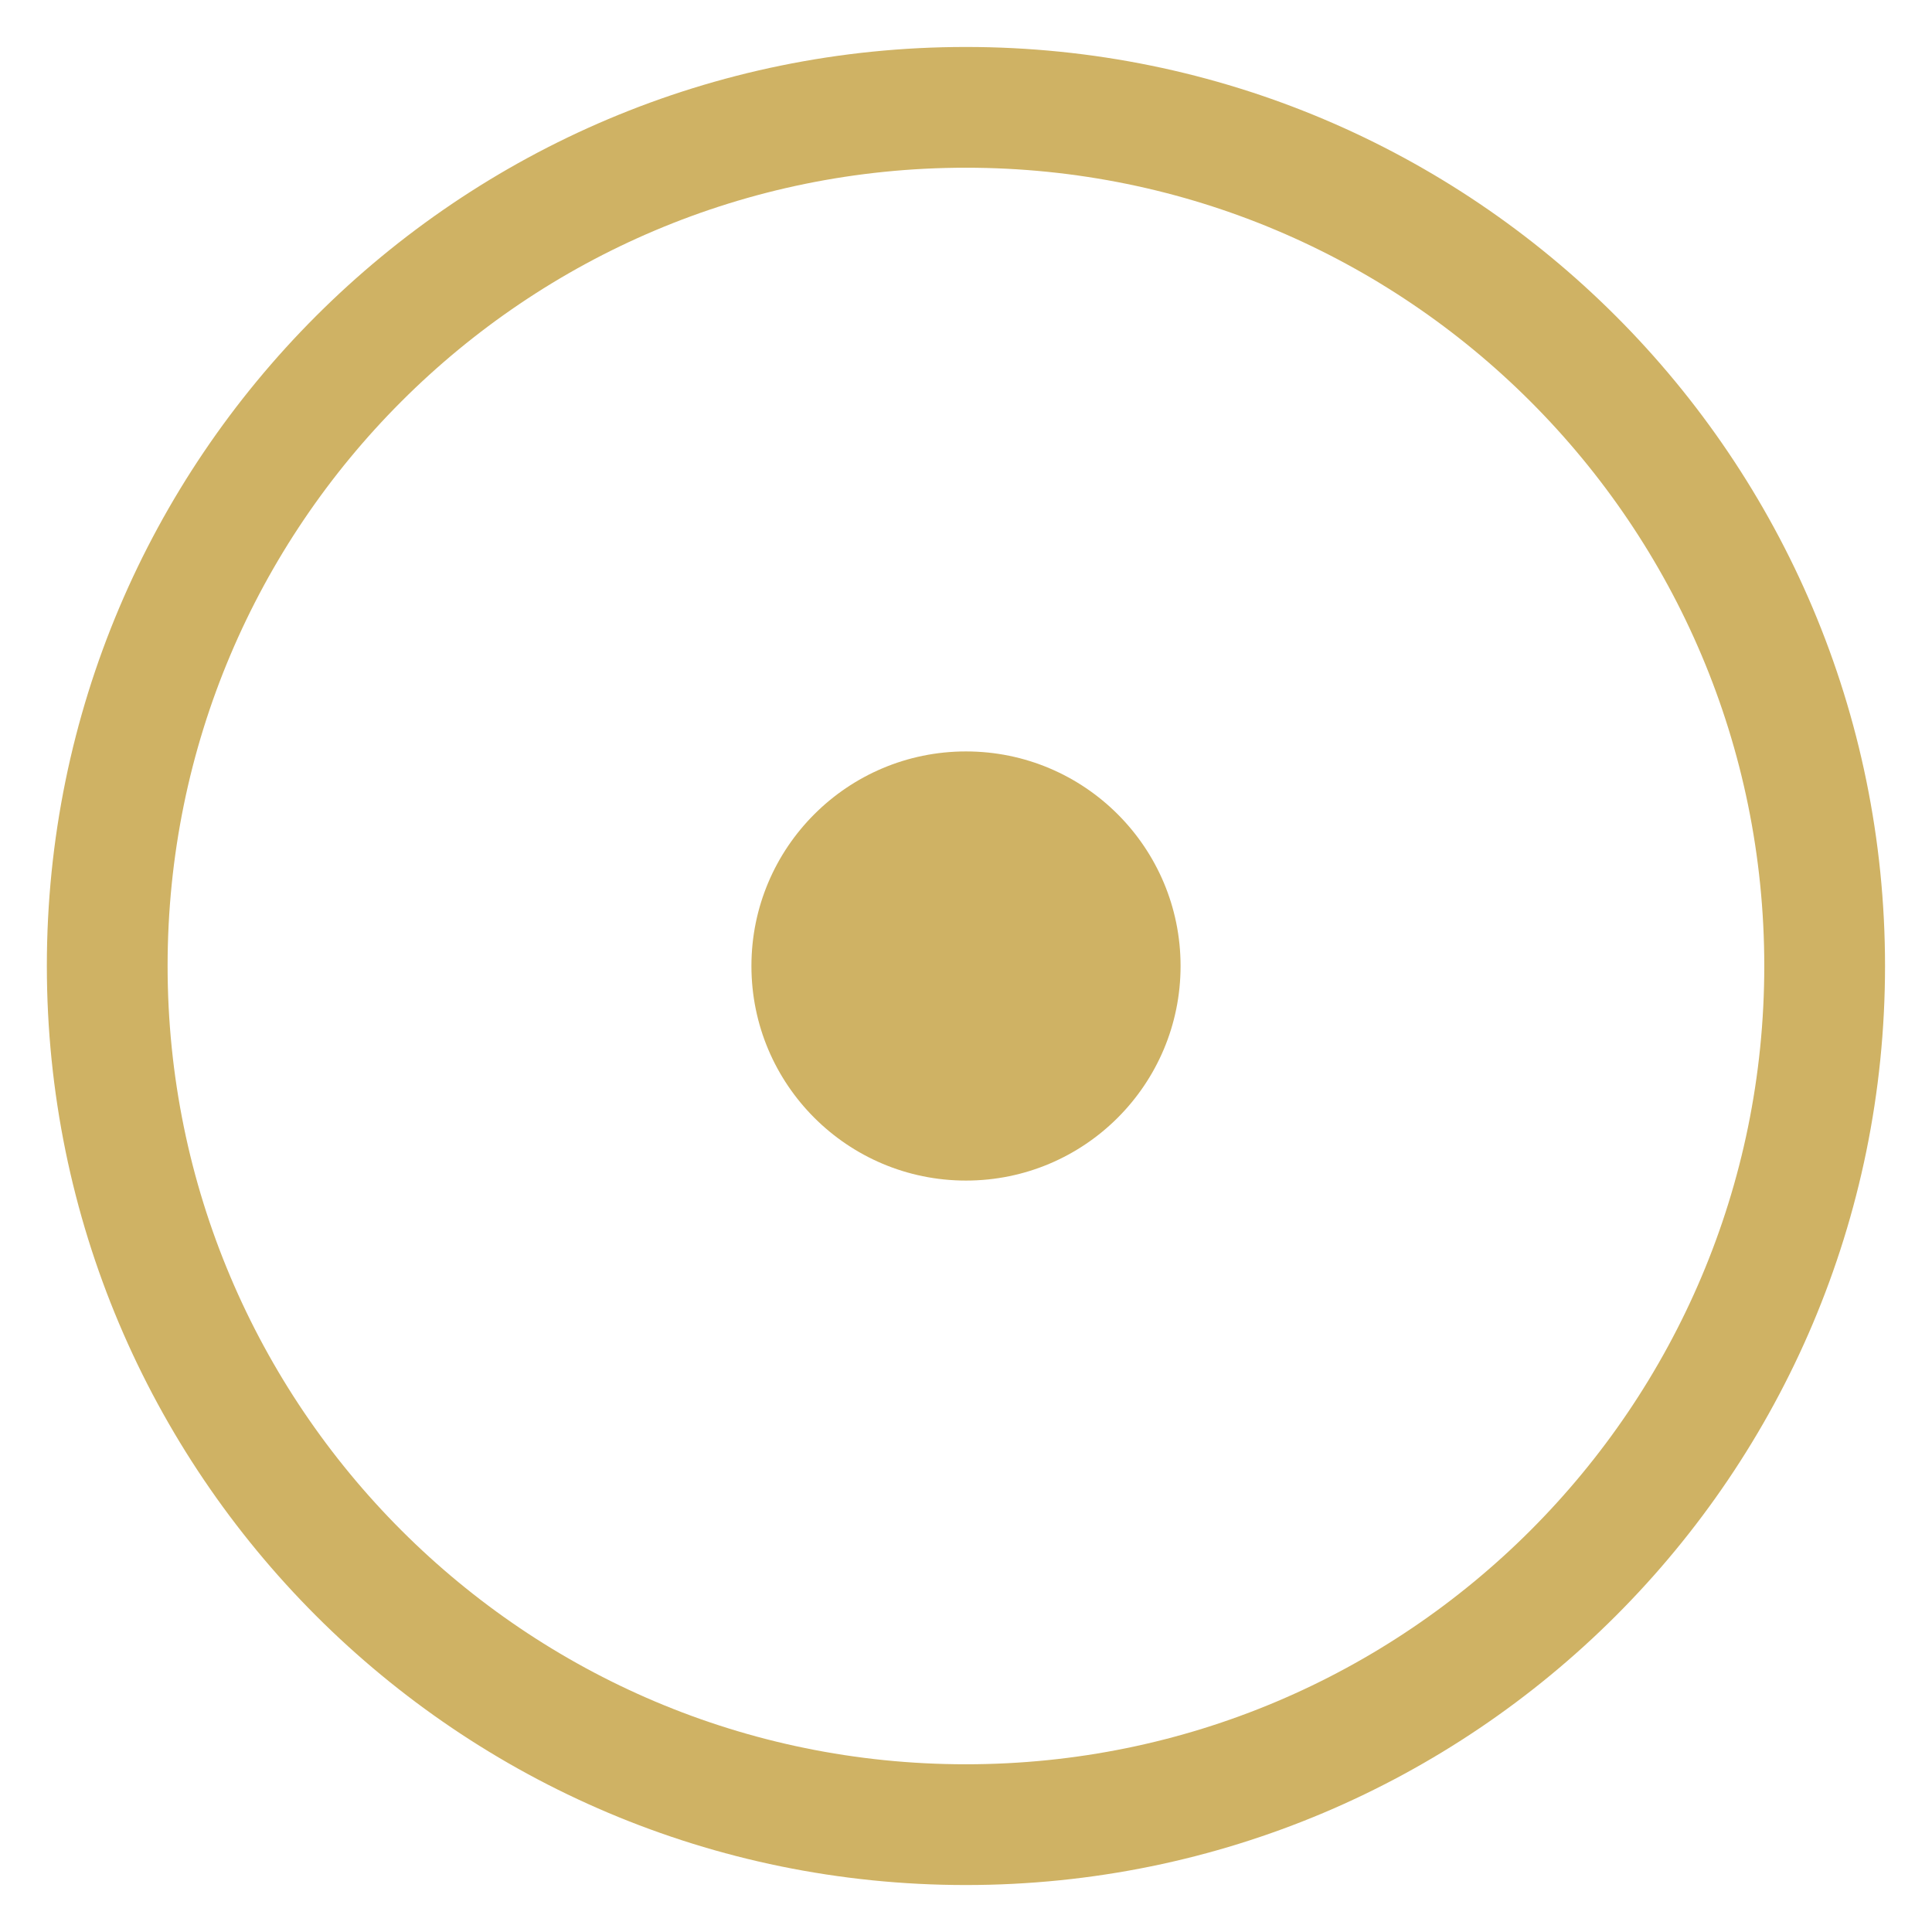 <svg version="1" xmlns="http://www.w3.org/2000/svg" width="16" height="16" viewBox="0 0 16 16"><g transform="translate(0 36)"><path stroke="#CFB264" stroke-linecap="round" stroke-linejoin="round" d="M15.111-28c0 3.928-3.185 7.111-7.112 7.111s-7.111-3.185-7.111-7.112c0-3.928 3.184-7.111 7.112-7.11 3.928 0 7.111 3.183 7.111 7.111z" fill="none"/><circle fill="#CFB264" cx="8" cy="-28" r="1.777"/></g></svg>